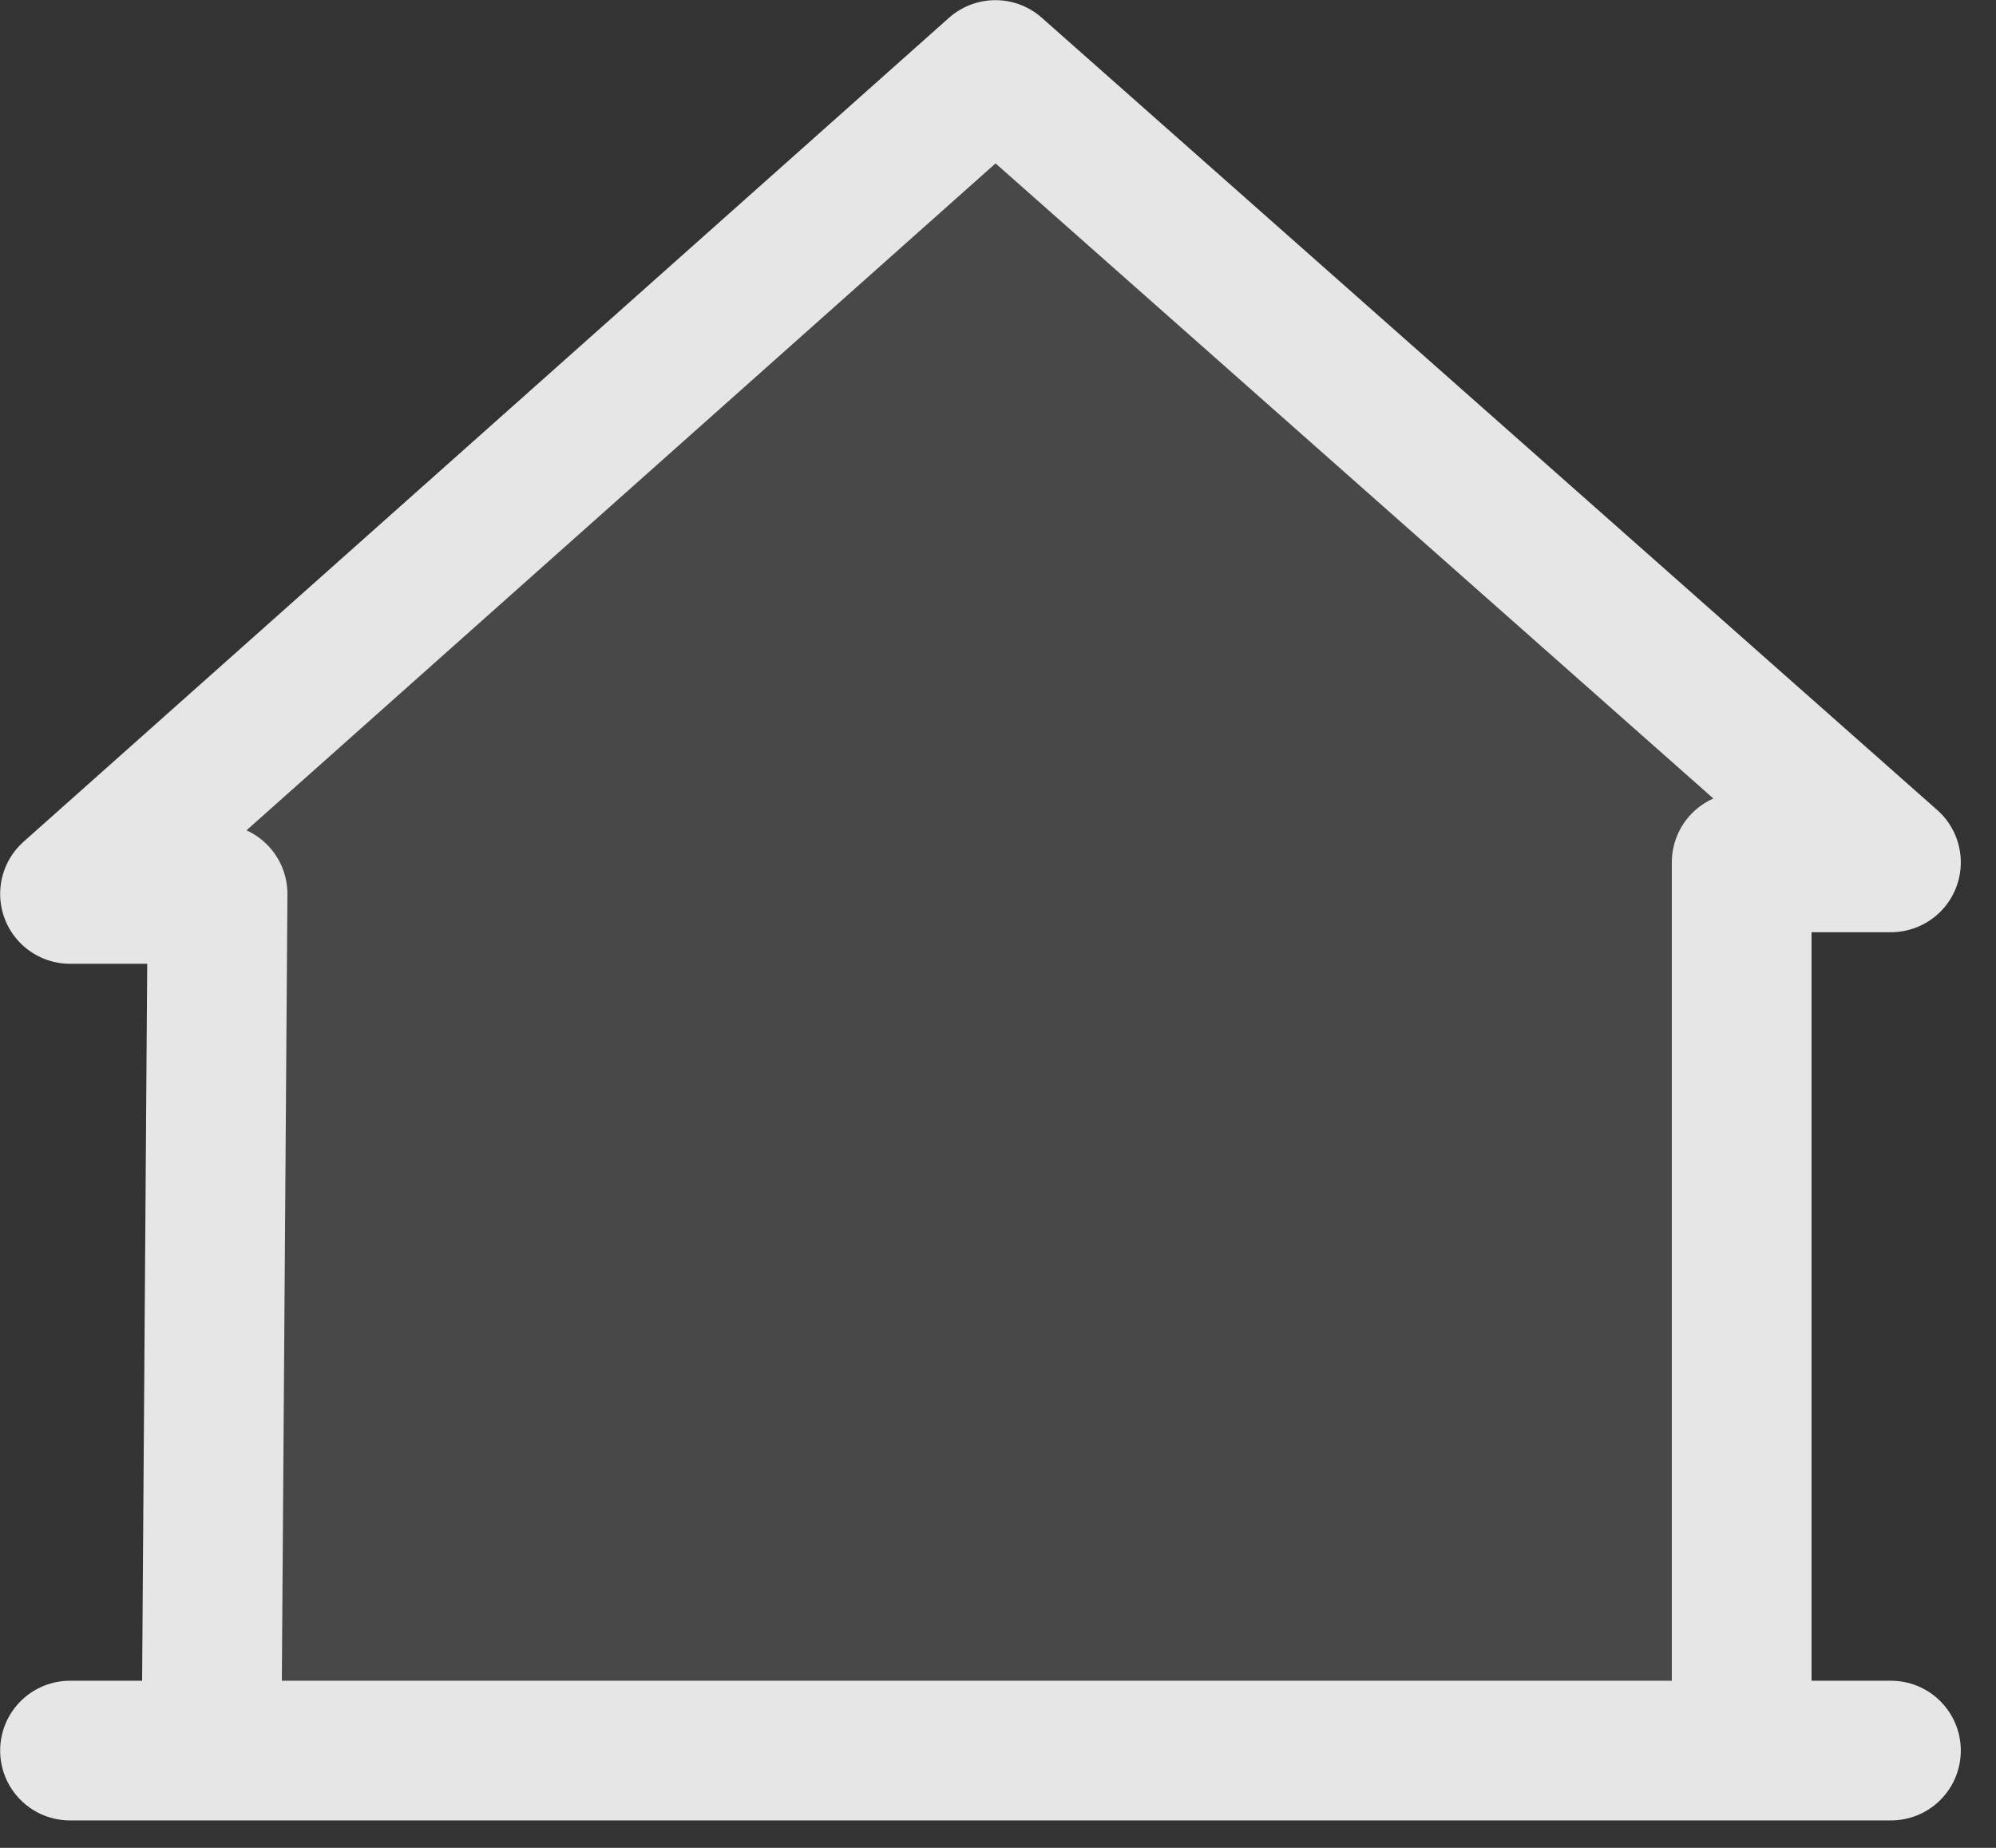 <?xml version="1.0" encoding="UTF-8" standalone="no"?><!DOCTYPE svg PUBLIC "-//W3C//DTD SVG 1.1//EN" "http://www.w3.org/Graphics/SVG/1.1/DTD/svg11.dtd"><svg width="100%" height="100%" viewBox="0 0 27 25" version="1.1" xmlns="http://www.w3.org/2000/svg" xmlns:xlink="http://www.w3.org/1999/xlink" xml:space="preserve" style="fill-rule:evenodd;clip-rule:evenodd;stroke-linecap:round;stroke-linejoin:round;stroke-miterlimit:1.5;"><rect x="0" y="0" width="27" height="25" fill="#333333" stroke="none"/><g id="Frontpage"><path d="M2.864,23.216l0.079,-11.122l-1.996,0l12.518,-11.147l12.114,10.72l-2.019,0l0,11.549" style="fill:#fff;fill-opacity:0.102;stroke:#e6e6e6;stroke-width:1.89px;"/><path d="M0.947,23.684l24.632,0" style="fill:none;stroke:#e6e6e6;stroke-width:1.89px;"/></g></svg>